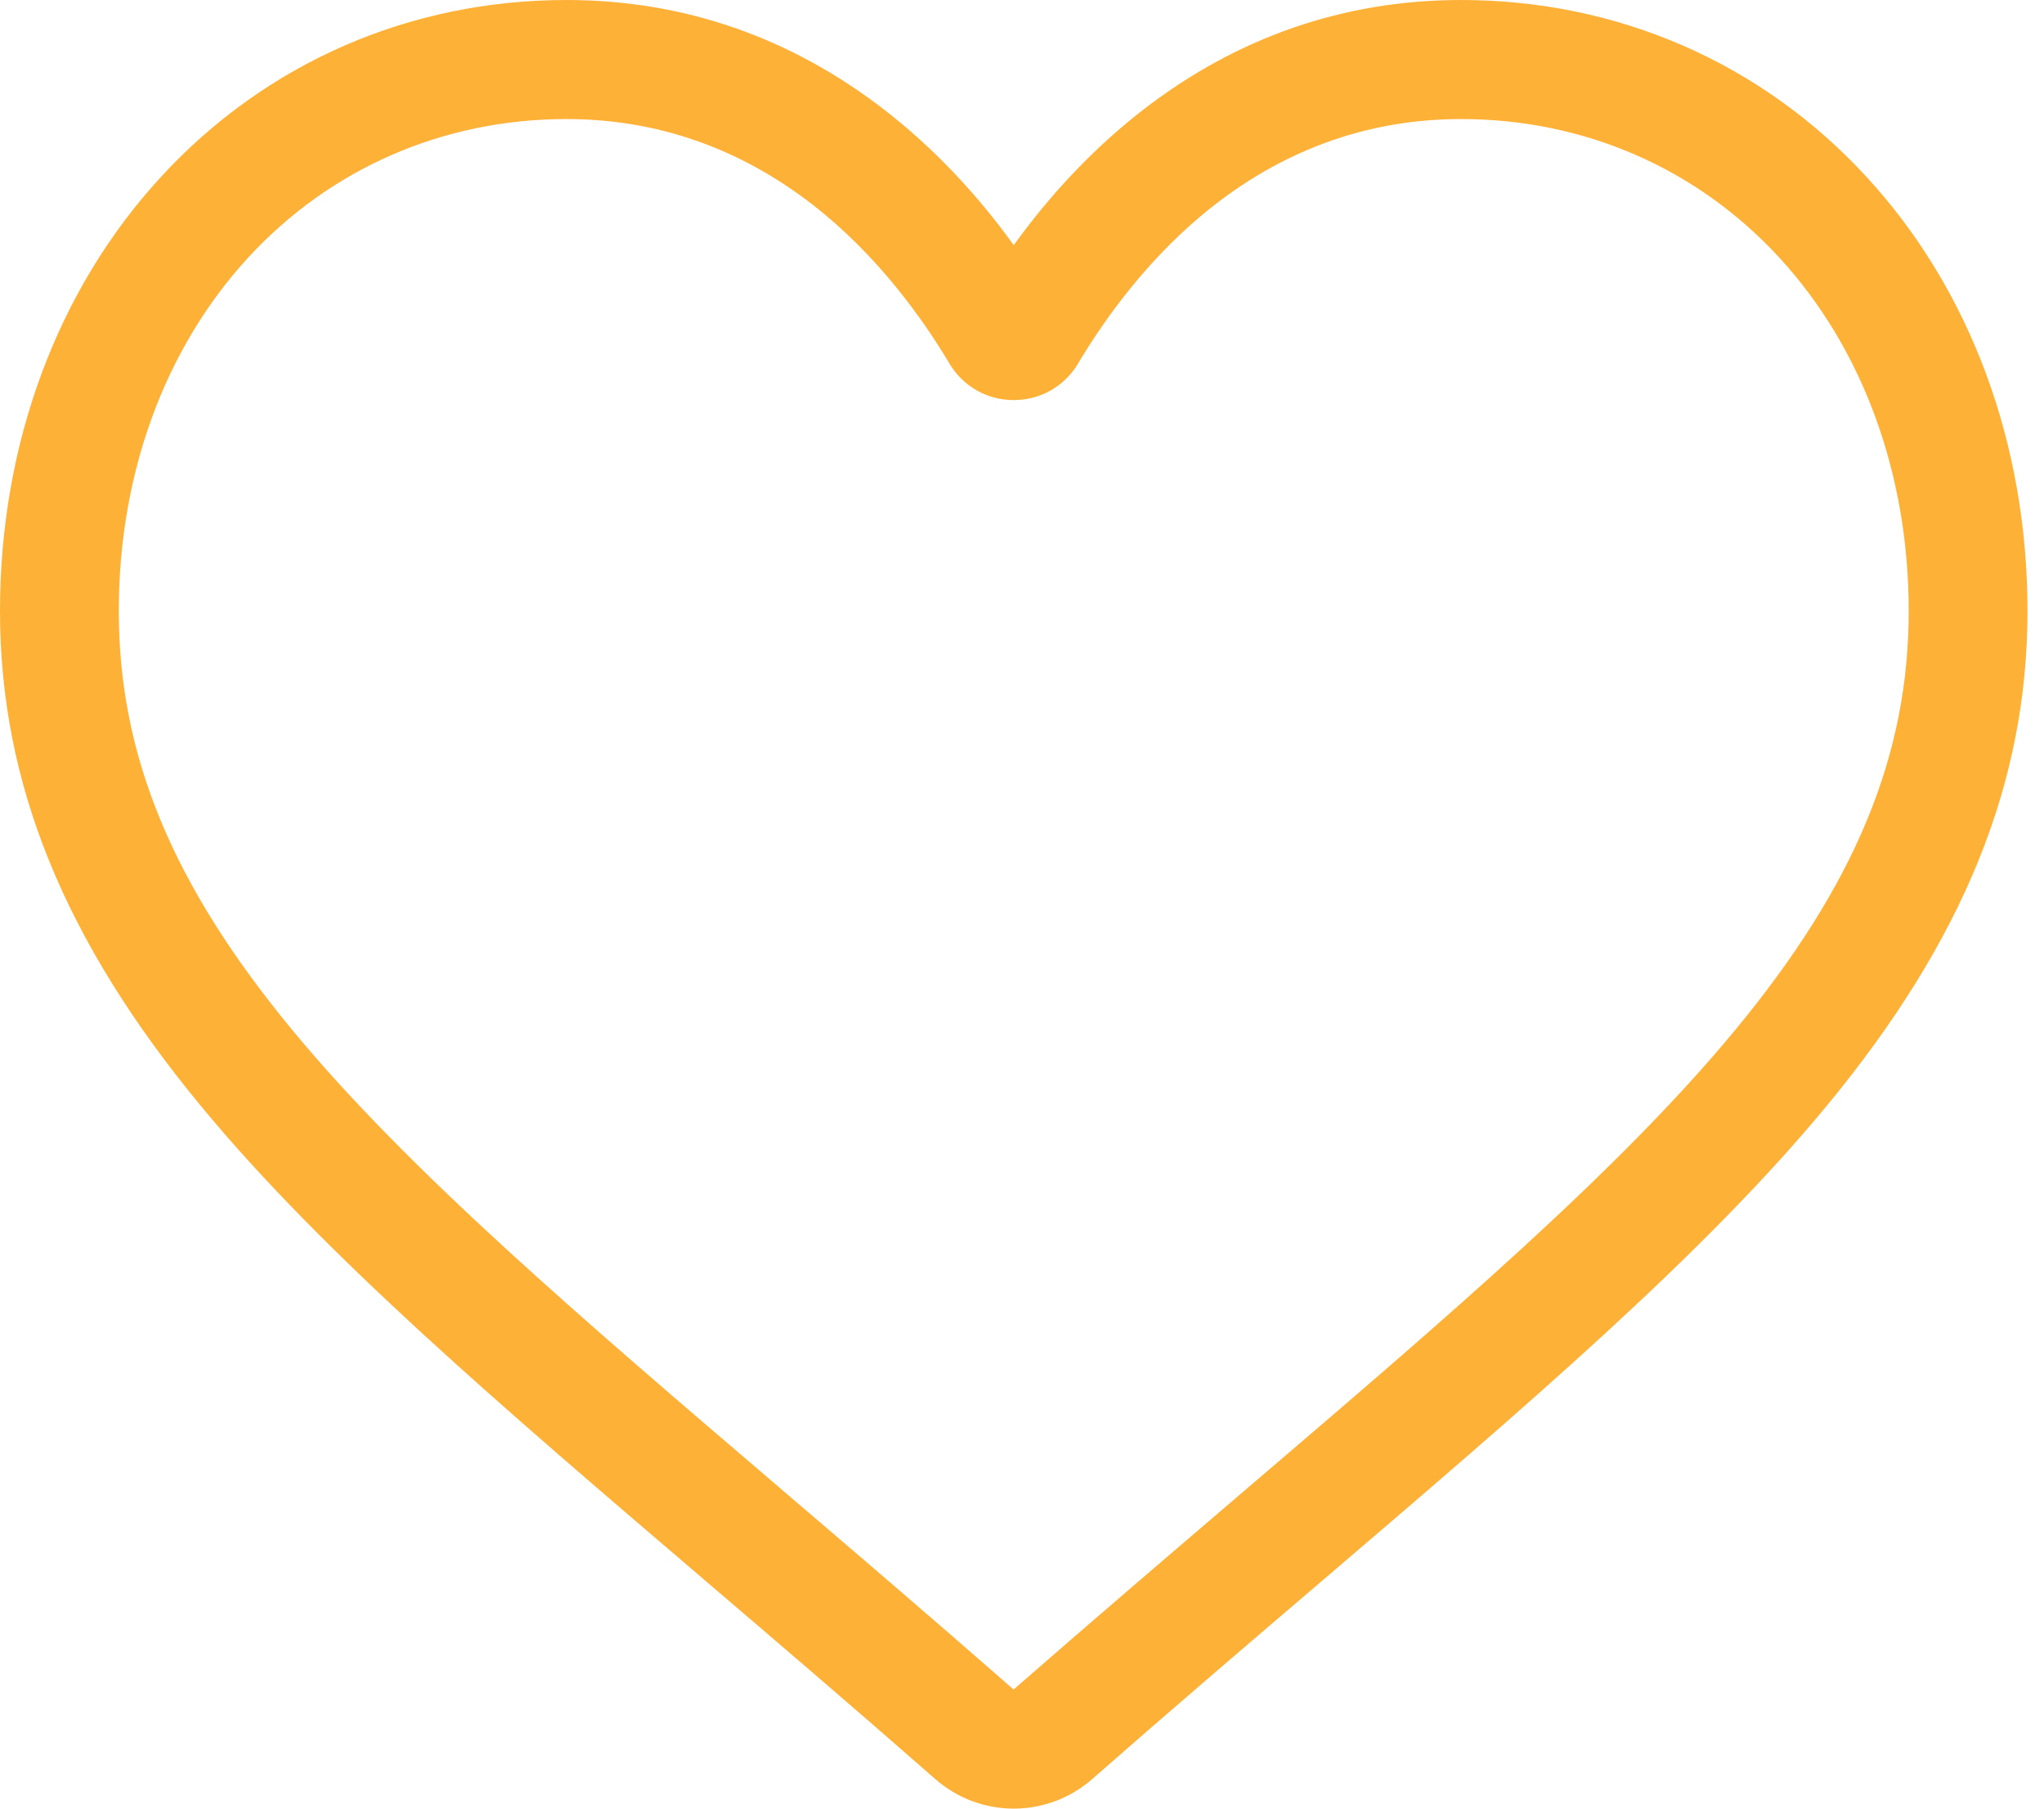 <svg width="26" height="23" viewBox="0 0 26 23" fill="none" xmlns="http://www.w3.org/2000/svg">
<path d="M12.895 23C12.528 23 12.174 22.867 11.898 22.625C10.856 21.711 9.852 20.853 8.965 20.096L8.961 20.092C6.363 17.873 4.119 15.956 2.558 14.068C0.813 11.957 0 9.956 0 7.769C0 5.645 0.727 3.685 2.046 2.251C3.381 0.799 5.213 0 7.205 0C8.693 0 10.057 0.472 11.257 1.402C11.862 1.872 12.411 2.447 12.895 3.117C13.379 2.447 13.928 1.872 14.533 1.402C15.733 0.472 17.097 0 18.586 0C20.577 0 22.409 0.799 23.744 2.251C25.064 3.685 25.79 5.645 25.79 7.769C25.79 9.956 24.977 11.957 23.232 14.068C21.671 15.956 19.428 17.872 16.83 20.092C15.942 20.85 14.936 21.709 13.892 22.625C13.616 22.867 13.262 23 12.895 23ZM7.205 1.514C5.64 1.514 4.202 2.14 3.156 3.277C2.095 4.431 1.511 6.027 1.511 7.769C1.511 9.608 2.192 11.253 3.721 13.102C5.198 14.889 7.396 16.766 9.941 18.94L9.945 18.944C10.835 19.704 11.843 20.565 12.893 21.485C13.949 20.563 14.959 19.701 15.85 18.939C18.394 16.766 20.592 14.889 22.069 13.102C23.598 11.253 24.279 9.608 24.279 7.769C24.279 6.027 23.695 4.431 22.634 3.277C21.588 2.14 20.15 1.514 18.586 1.514C17.439 1.514 16.387 1.88 15.457 2.6C14.629 3.242 14.052 4.054 13.714 4.622C13.54 4.914 13.234 5.088 12.895 5.088C12.556 5.088 12.25 4.914 12.076 4.622C11.738 4.054 11.161 3.242 10.333 2.6C9.403 1.88 8.351 1.514 7.205 1.514Z" fill="#FDB137"/>
</svg>
